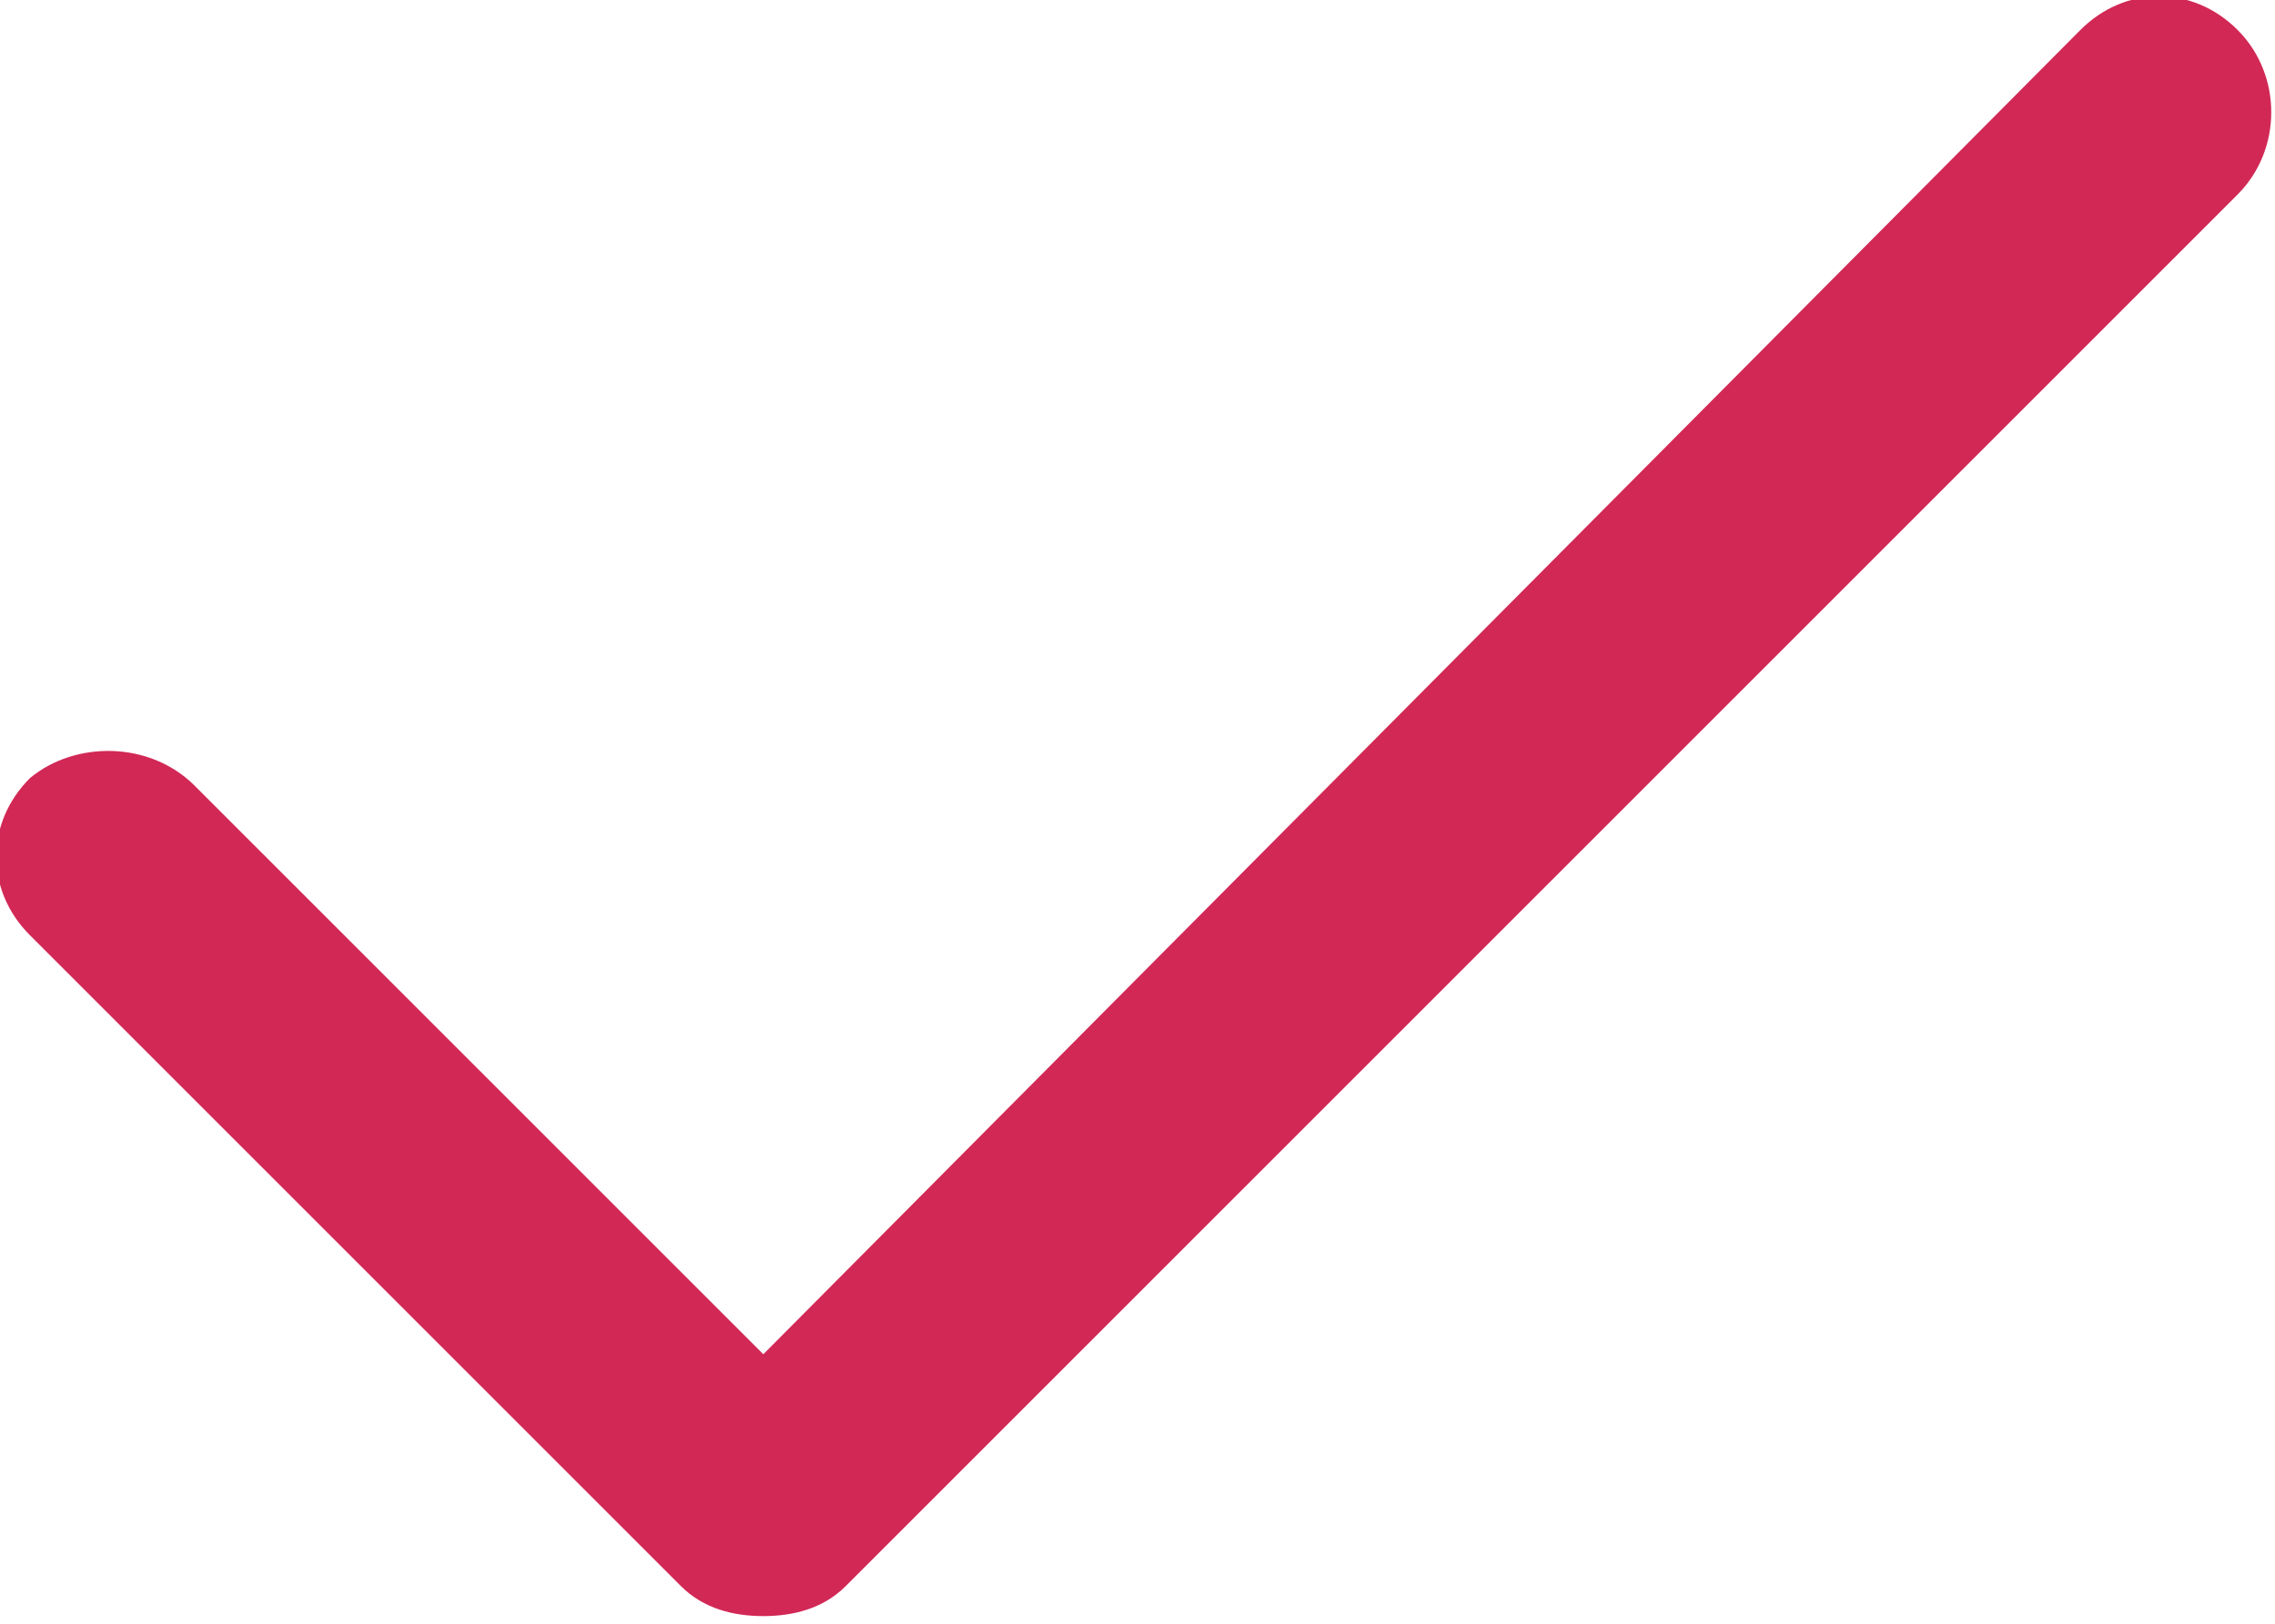 <svg xmlns="http://www.w3.org/2000/svg" viewBox="0 0 30.4 21.7"><path fill="#D22856" d="M29.9.4c-.6-.6-1.5-.6-2.1 0L10.2 18.1l-7.6-7.6C2 9.9 1 9.9.4 10.4c-.6.6-.6 1.5 0 2.1l8.7 8.7c.3.3.7.4 1.1.4.4 0 .8-.1 1.1-.4L29.9 2.6c.6-.6.6-1.6 0-2.2z"/></svg>